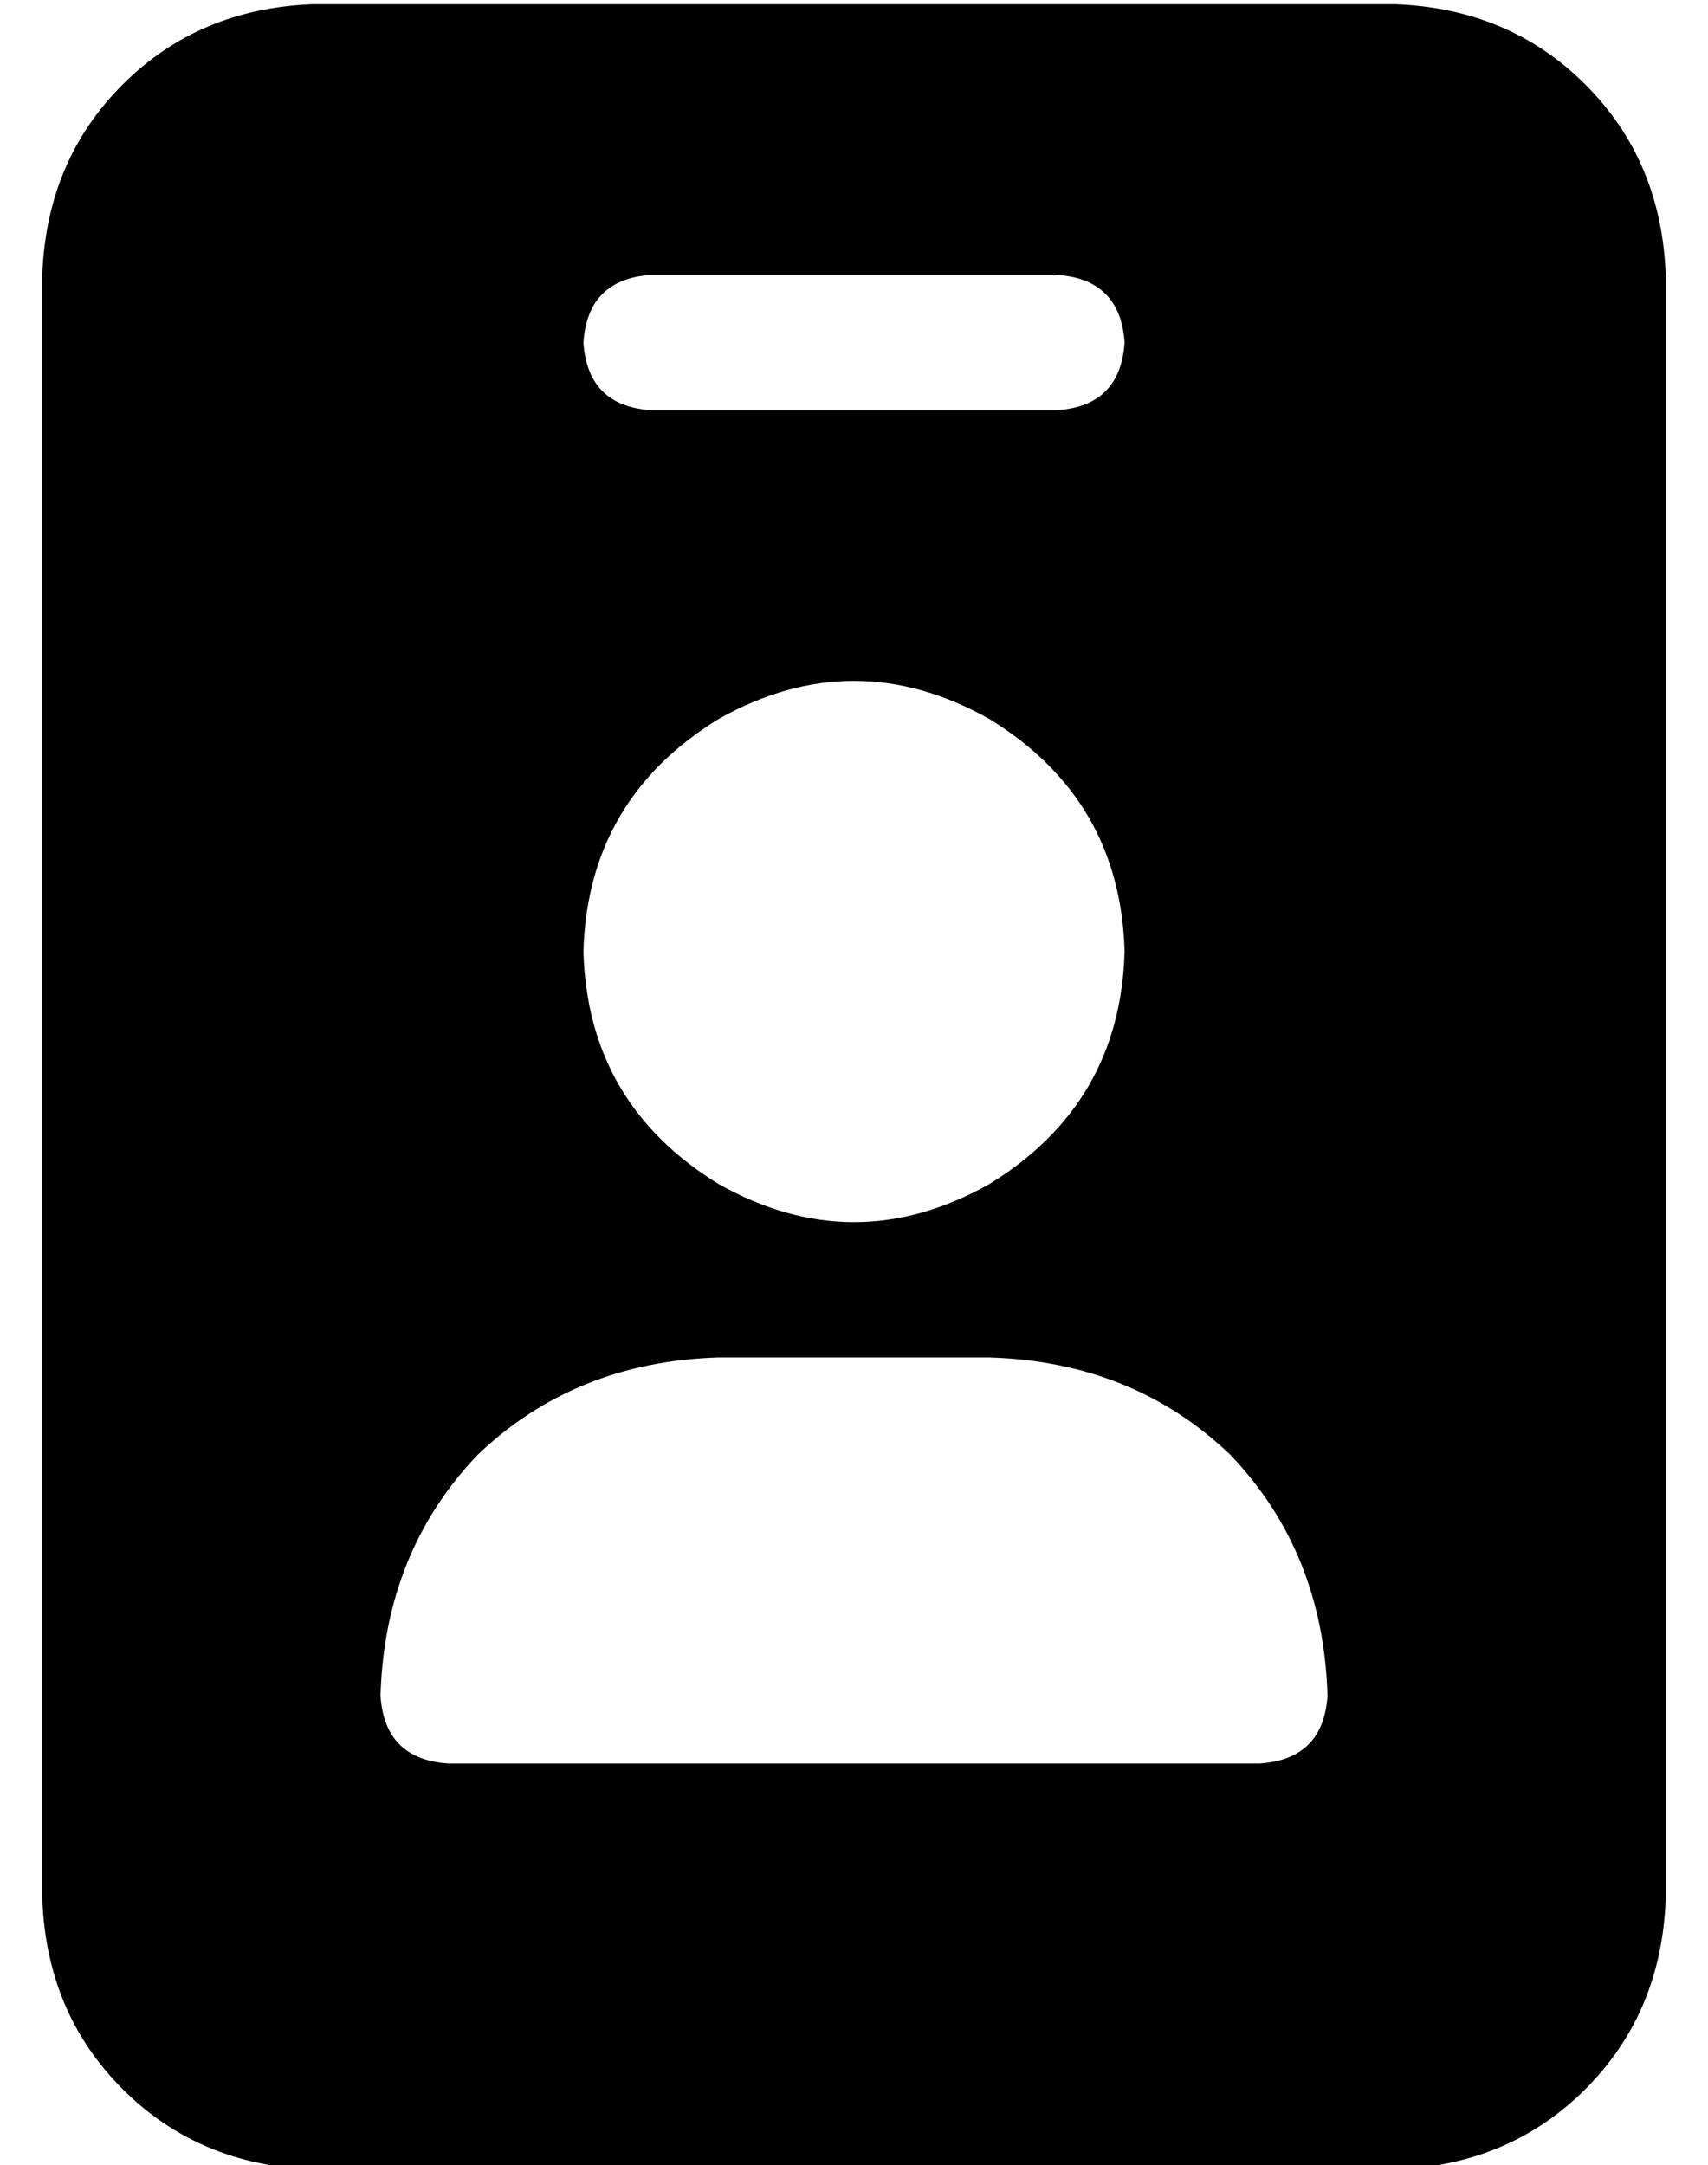 <?xml version="1.0" standalone="no"?>
<!DOCTYPE svg PUBLIC "-//W3C//DTD SVG 1.1//EN" "http://www.w3.org/Graphics/SVG/1.1/DTD/svg11.dtd" >
<svg xmlns="http://www.w3.org/2000/svg" xmlns:xlink="http://www.w3.org/1999/xlink" version="1.1" viewBox="-10 -40 404 512">
   <path fill="currentColor"
d="M64 -39q-27 1 -45 19v0v0q-18 18 -19 45v384v0q1 27 19 45t45 19h256v0q27 -1 45 -19t19 -45v-384v0q-1 -27 -19 -45t-45 -19h-256v0zM160 281h64h-64h64q34 1 57 23q22 23 23 57q-1 15 -16 16h-192v0q-15 -1 -16 -16q1 -34 23 -57q23 -22 57 -23v0zM128 185
q1 -36 32 -55q32 -18 64 0q31 19 32 55q-1 36 -32 55q-32 18 -64 0q-31 -19 -32 -55v0zM144 25h96h-96h96q15 1 16 16q-1 15 -16 16h-96v0q-15 -1 -16 -16q1 -15 16 -16v0z" />
</svg>
